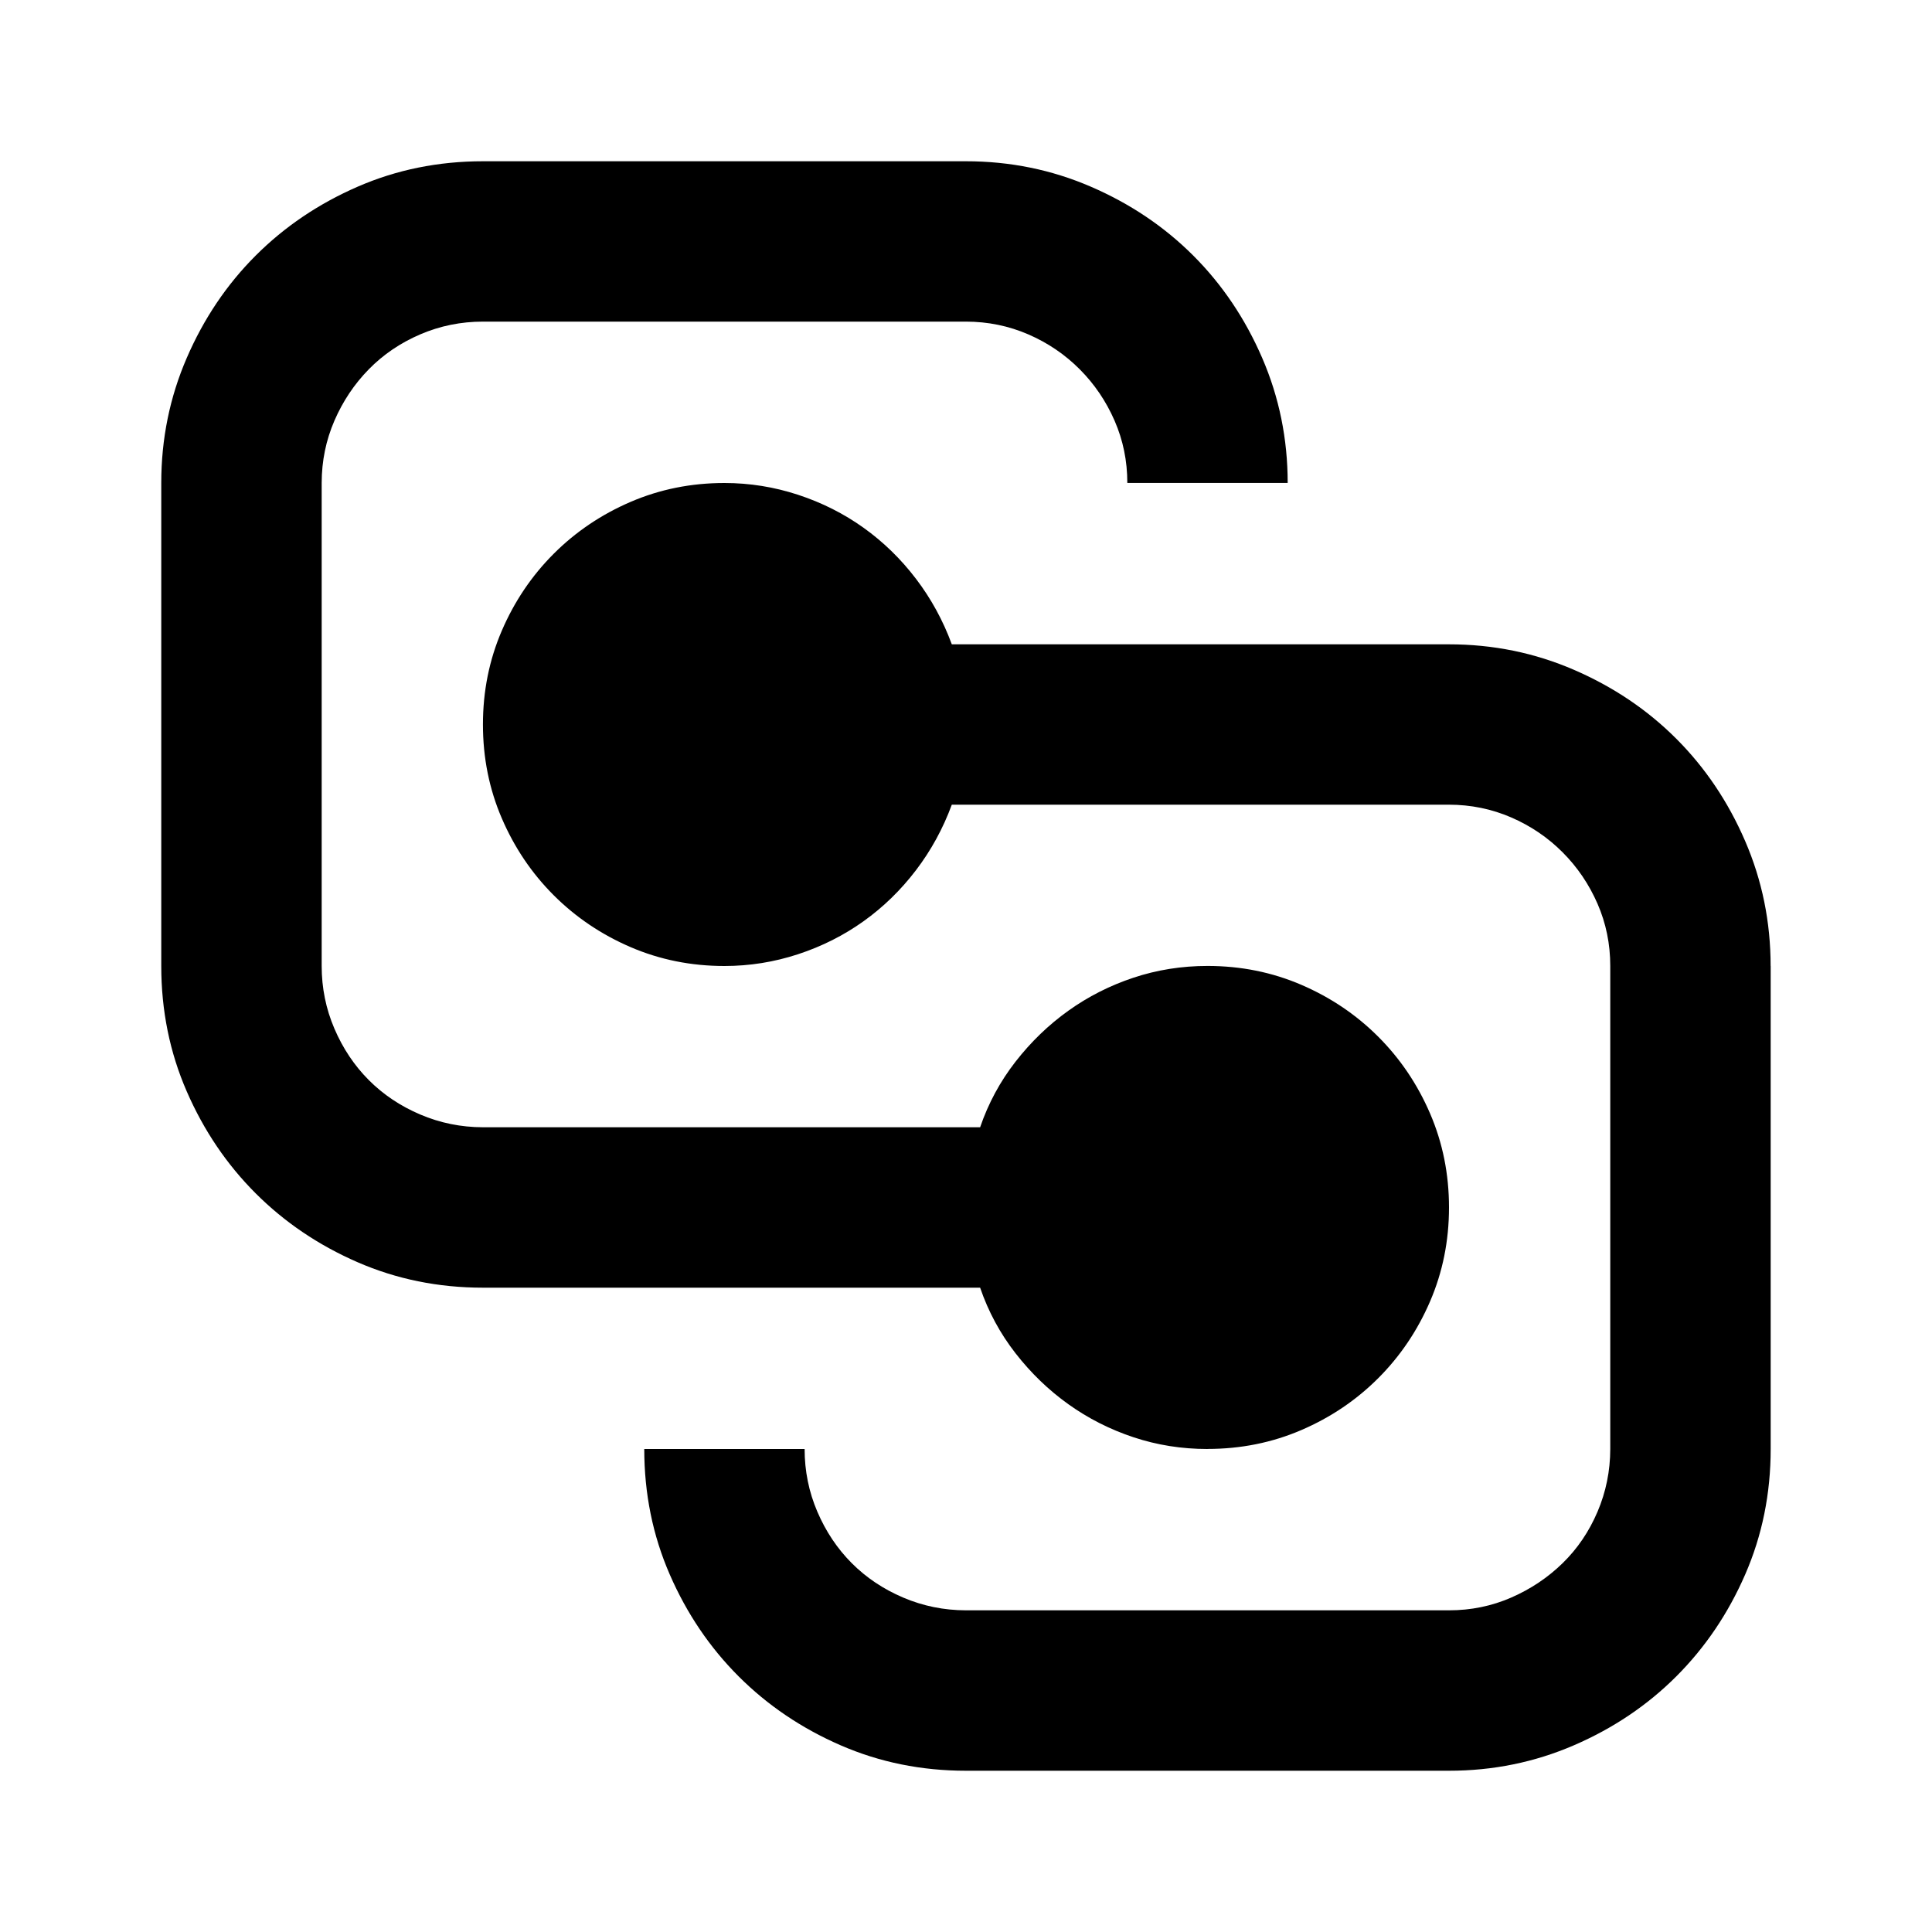 <!-- Generated by IcoMoon.io -->
<svg version="1.1" xmlns="http://www.w3.org/2000/svg" width="32" height="32" viewBox="0 0 32 32">
<title>uniE64A</title>
<path d="M20 24q-0.641 0-1.227-0.195t-1.078-0.547-0.875-0.844-0.586-1.086h-8.234q-1.109 0-2.078-0.422t-1.688-1.141-1.141-1.688-0.422-2.078v-8q0-1.094 0.422-2.070t1.141-1.695 1.688-1.141 2.078-0.422h8q1.094 0 2.070 0.422t1.695 1.141 1.141 1.695 0.422 2.070h-2.656q0-0.547-0.211-1.031t-0.578-0.852-0.852-0.578-1.031-0.211h-8q-0.547 0-1.039 0.211t-0.852 0.578-0.57 0.852-0.211 1.031v8q0 0.547 0.211 1.039t0.57 0.852 0.852 0.57 1.039 0.211h8.234q0.203-0.594 0.586-1.086t0.875-0.844 1.078-0.547 1.227-0.195q0.828 0 1.555 0.313t1.273 0.859 0.859 1.273 0.313 1.555-0.313 1.555-0.859 1.273-1.273 0.859-1.555 0.313zM29.328 16v8q0 1.109-0.422 2.078t-1.141 1.688-1.695 1.141-2.070 0.422h-8q-1.109 0-2.078-0.422t-1.688-1.141-1.141-1.688-0.422-2.078h2.656q0 0.547 0.211 1.039t0.57 0.852 0.852 0.57 1.039 0.211h8q0.547 0 1.031-0.211t0.852-0.57 0.578-0.852 0.211-1.039v-8q0-0.547-0.211-1.031t-0.578-0.852-0.852-0.578-1.031-0.211h-8.234q-0.219 0.594-0.594 1.086t-0.867 0.844-1.086 0.547-1.219 0.195q-0.828 0-1.555-0.313t-1.273-0.859-0.859-1.273-0.313-1.555 0.313-1.555 0.859-1.273 1.273-0.859 1.555-0.313q0.625 0 1.219 0.195t1.086 0.547 0.867 0.844 0.594 1.086h8.234q1.094 0 2.070 0.422t1.695 1.141 1.141 1.695 0.422 2.070z"></path>
</svg>
